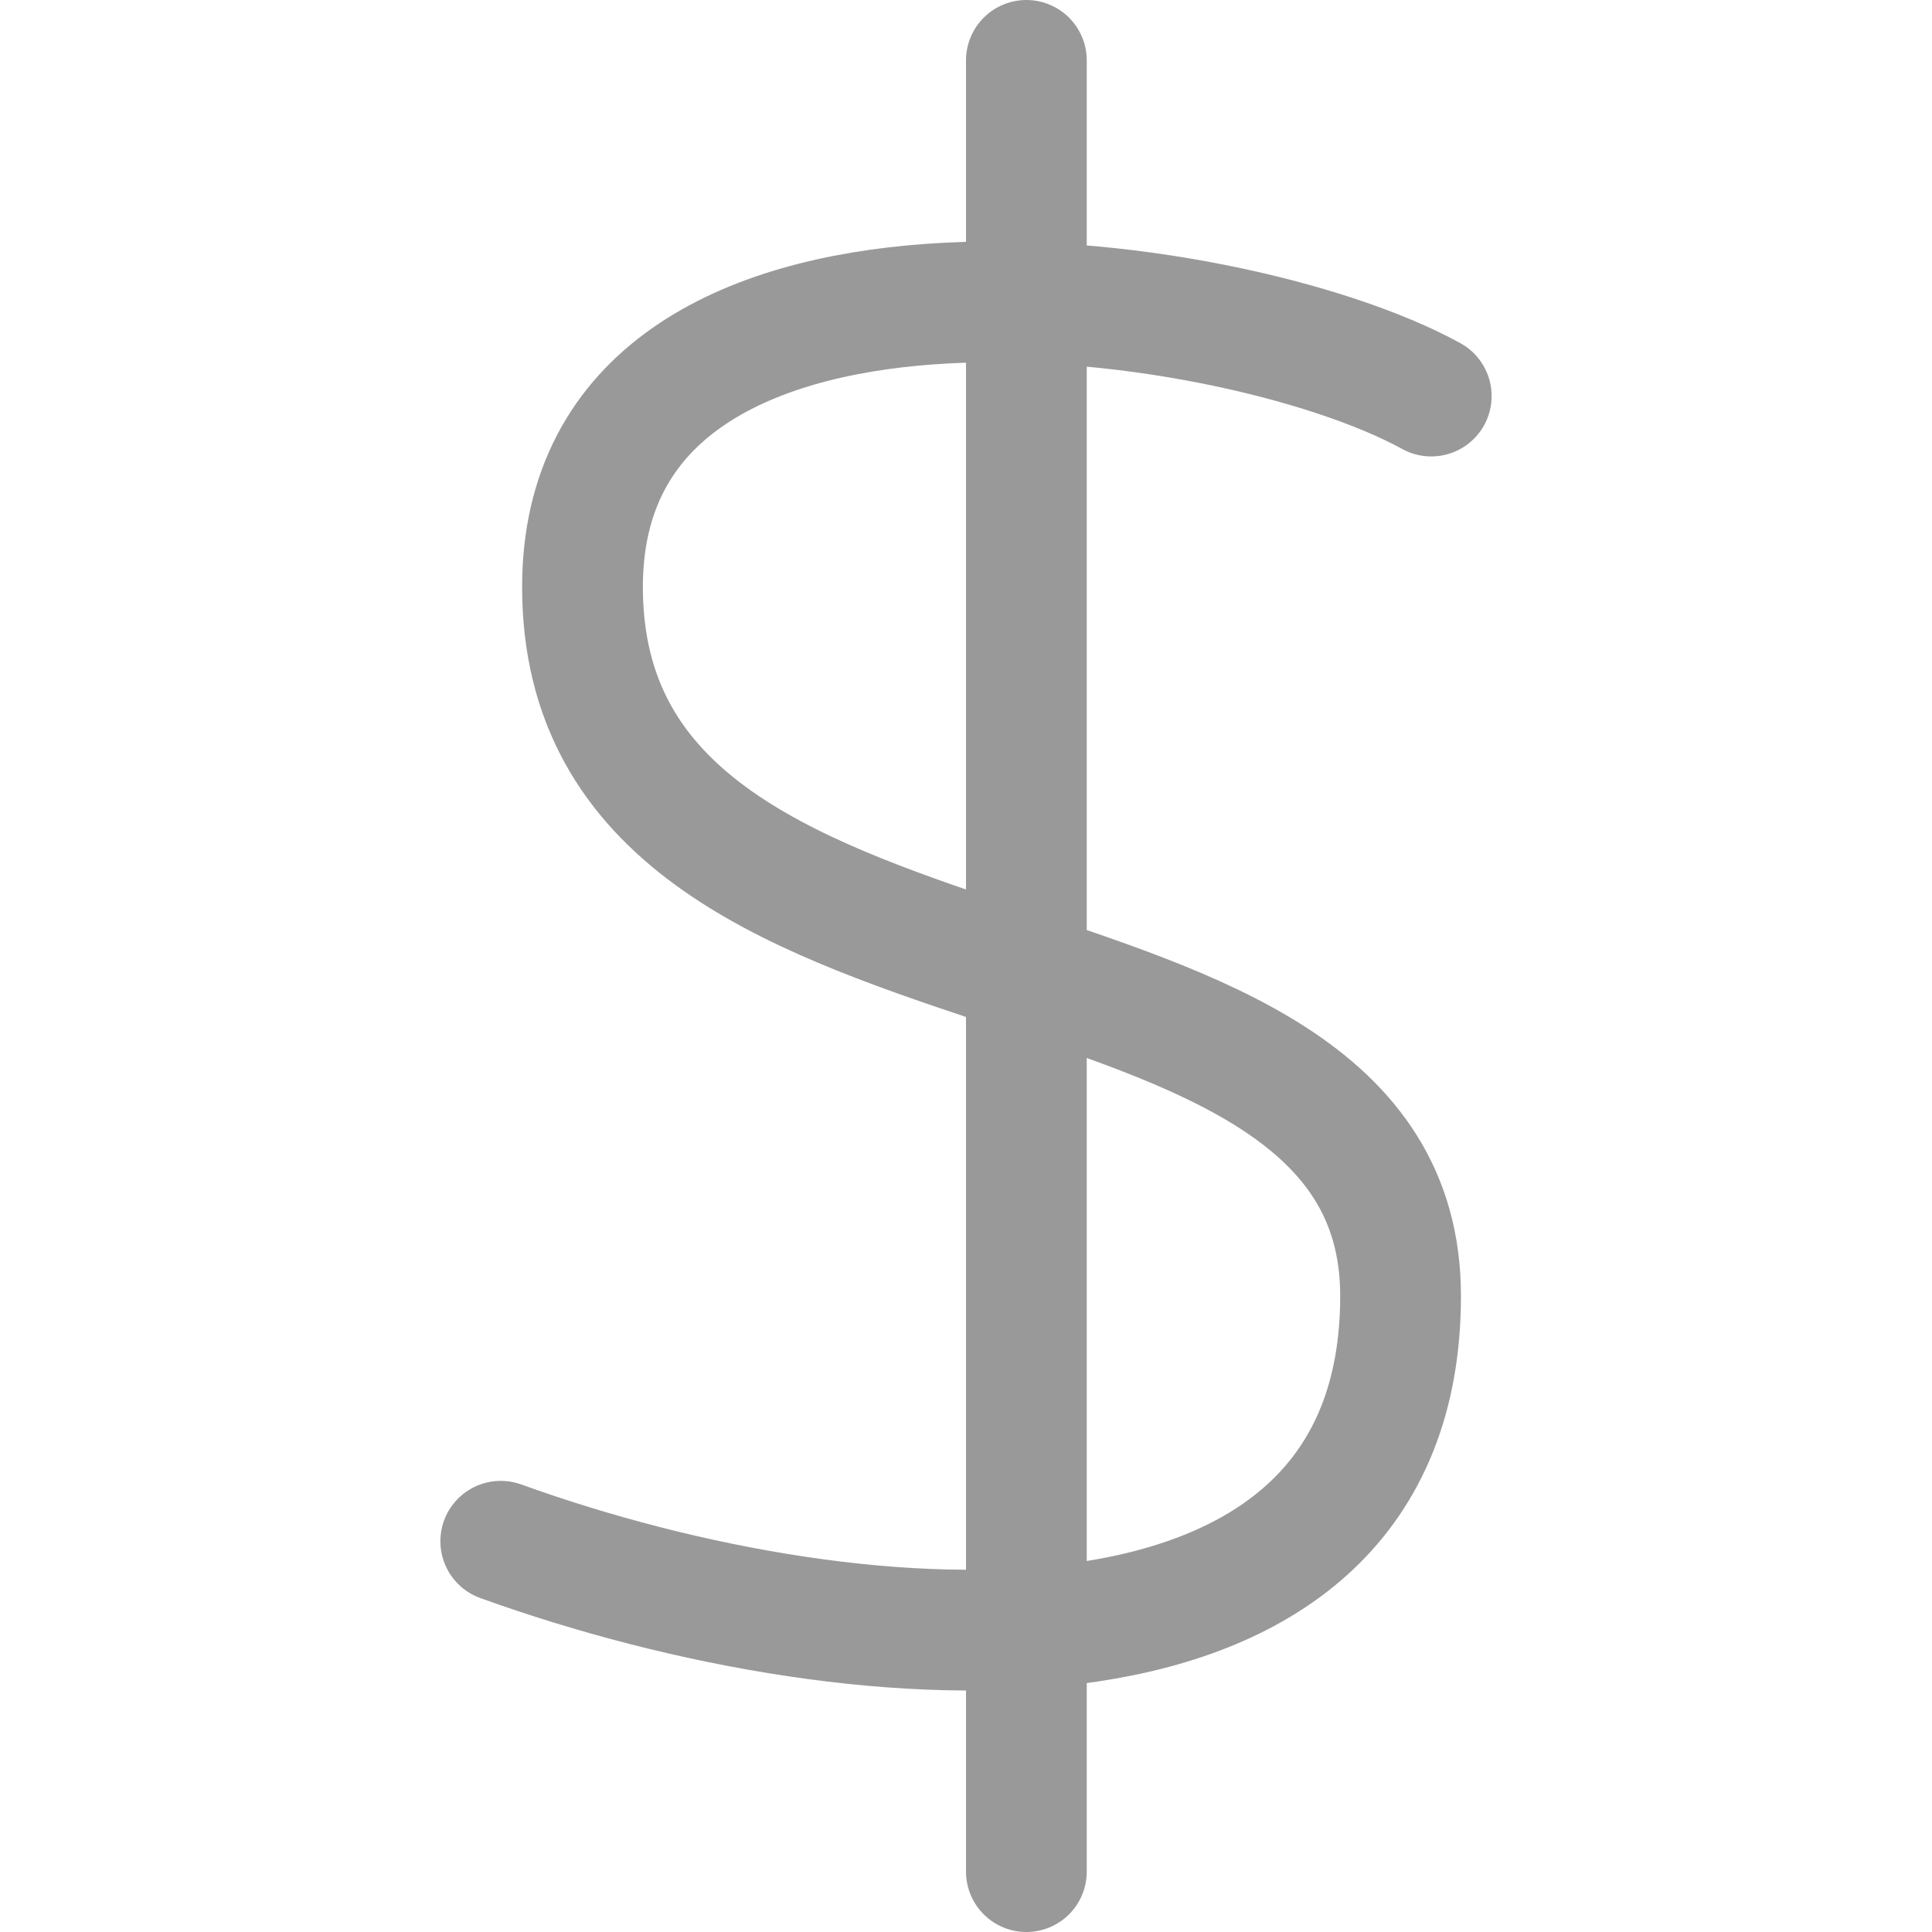 <svg xmlns="http://www.w3.org/2000/svg" width="16" height="16" viewBox="0 0 16 16"><g class="nc-icon-wrapper" stroke-width="1" fill="#999999" stroke="#999999"><path d="M11.853,3.28c-1.694-.932-7.029-1.626-7.029,1.581,0,3.838,6.775,2.484,6.775,5.871s-4.4,3.133-7.452,2.032" fill="none" stroke="#999999" stroke-linecap="round" stroke-linejoin="round"></path> <line x1="8.5" y1="0.5" x2="8.5" y2="15.5" fill="none" stroke-linecap="round" stroke-linejoin="round" data-color="color-2"></line></g></svg>